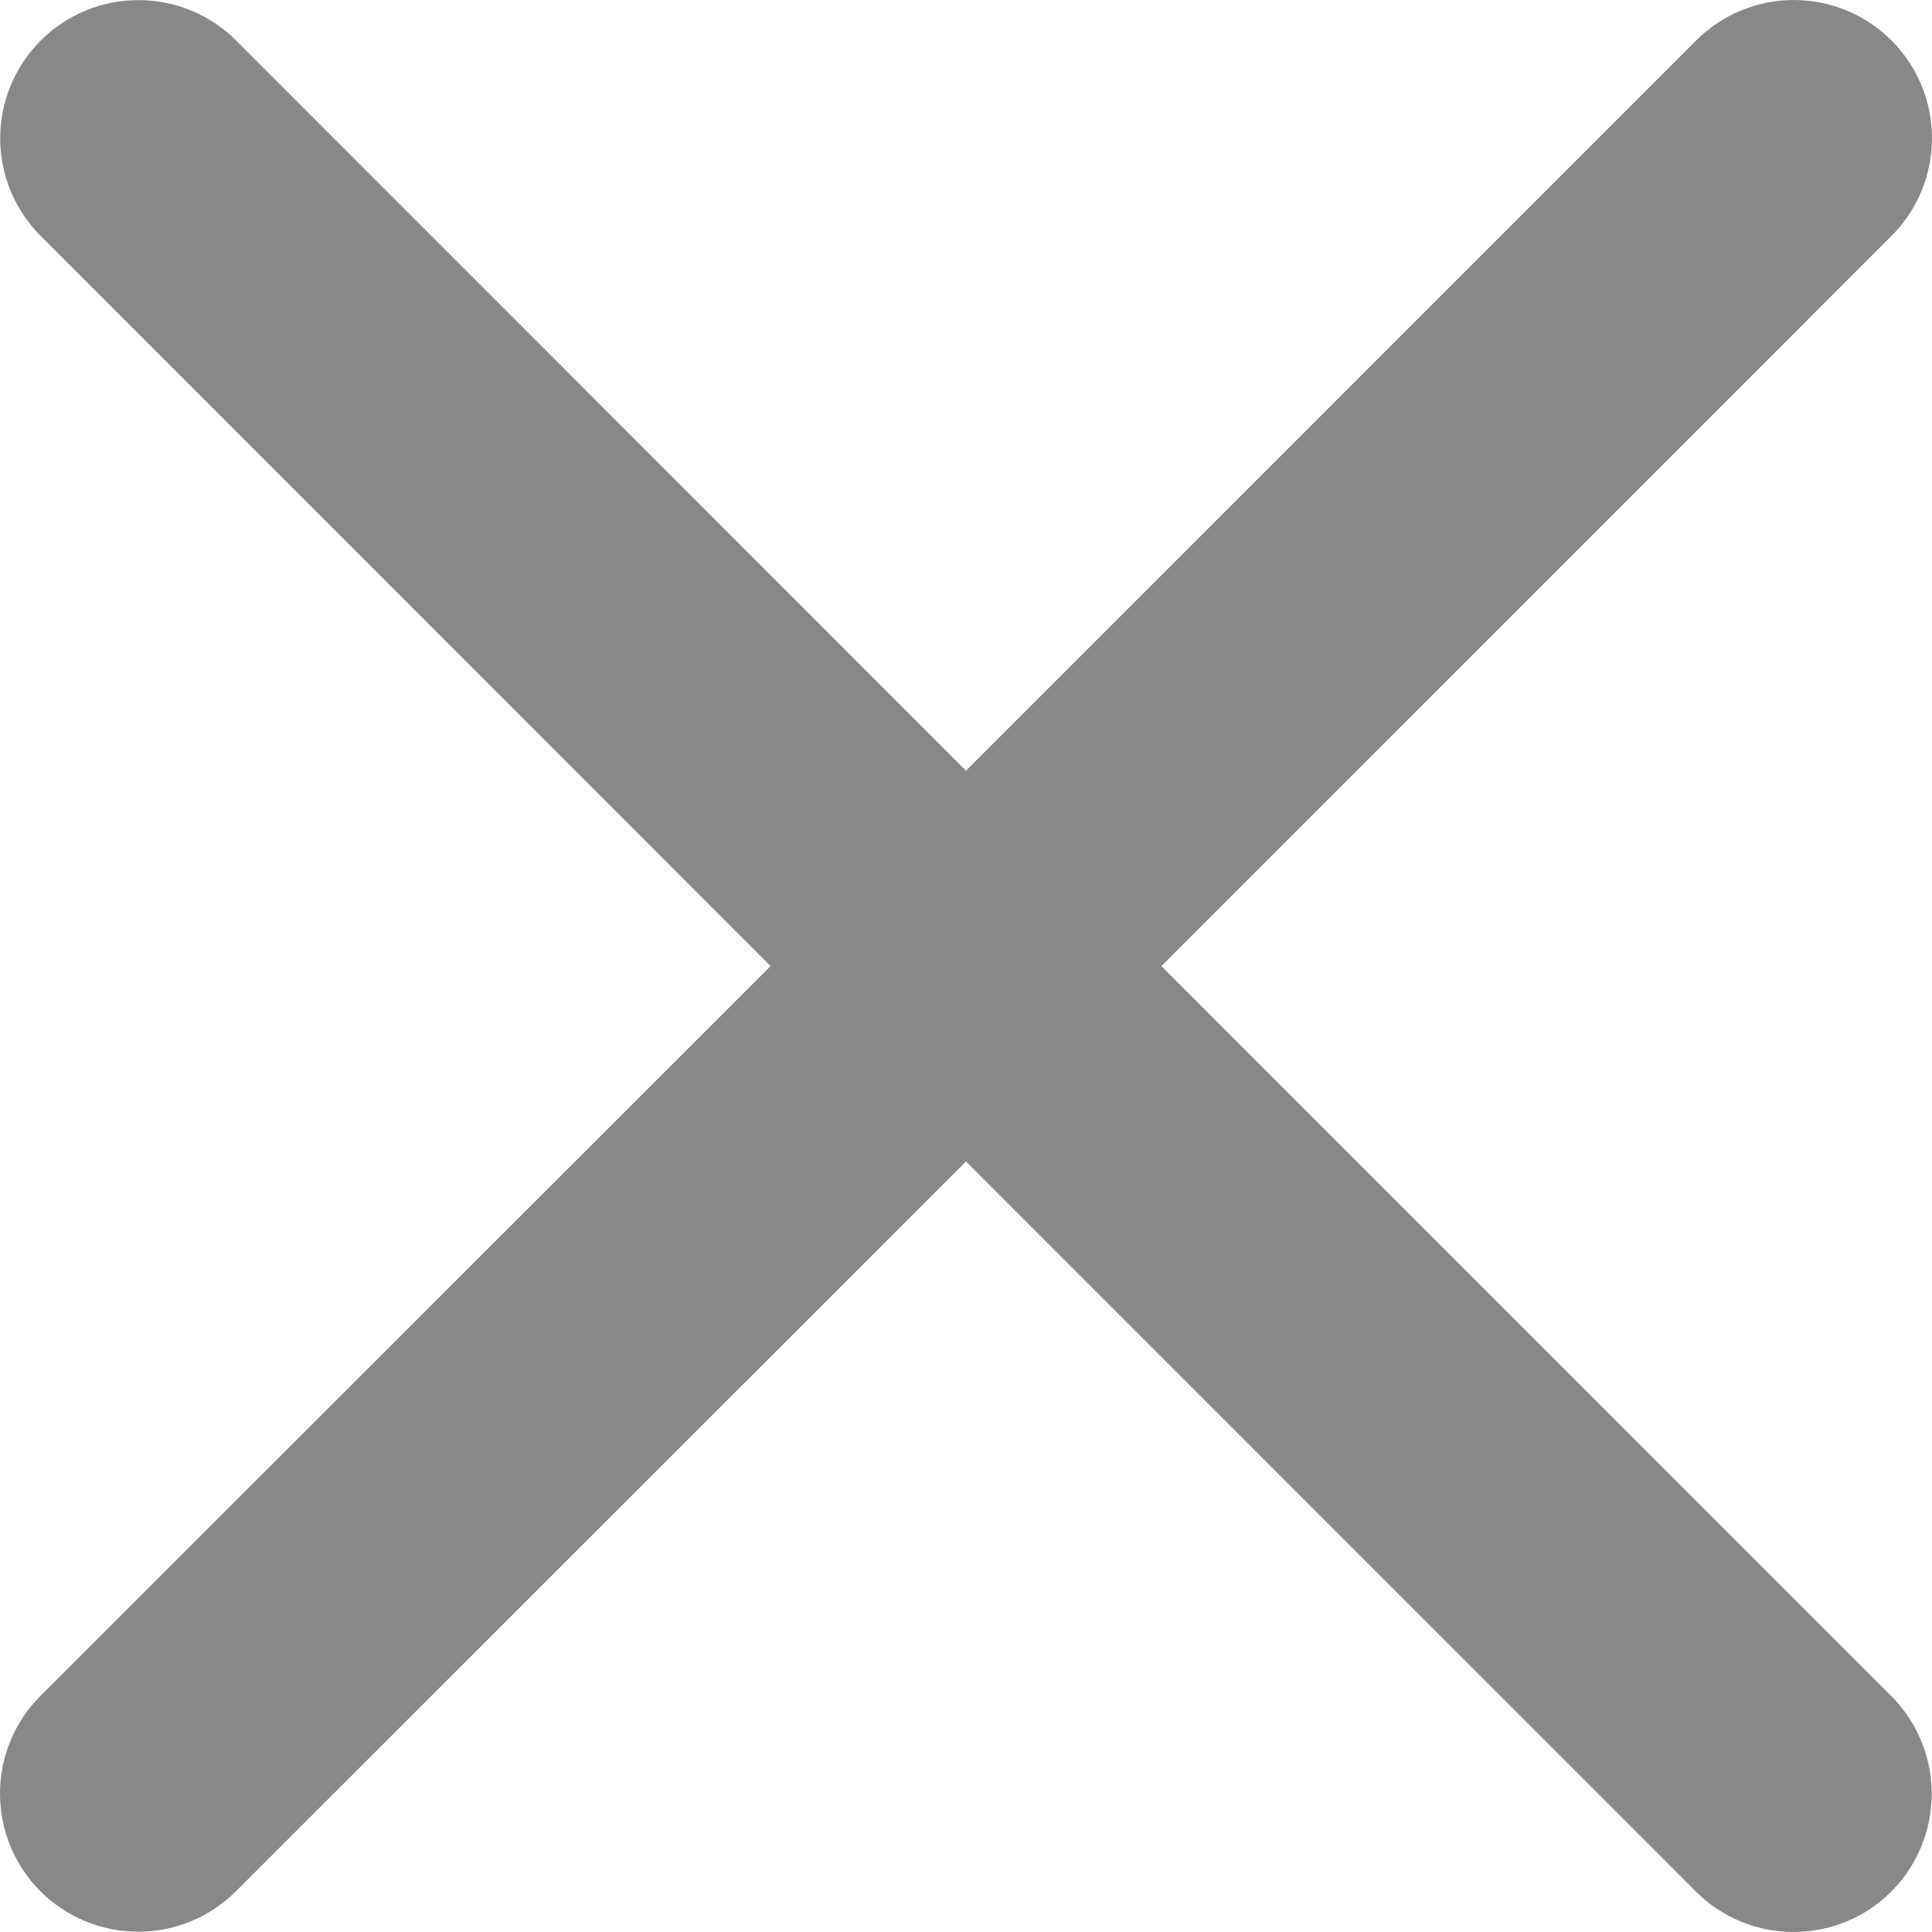 <svg width="21" height="21" viewBox="0 0 21 21" fill="none" xmlns="http://www.w3.org/2000/svg">
<path d="M20.558 18.436C20.839 18.718 20.997 19.1 20.997 19.498C20.997 19.896 20.839 20.278 20.558 20.56C20.276 20.842 19.894 21 19.495 21C19.097 21 18.715 20.842 18.433 20.56L10.5 12.625L2.564 20.558C2.282 20.839 1.9 20.997 1.502 20.997C1.104 20.997 0.722 20.839 0.44 20.558C0.158 20.276 4.1975e-09 19.894 0 19.495C-4.1975e-09 19.097 0.158 18.715 0.44 18.433L8.376 10.501L0.442 2.565C0.161 2.284 0.002 1.902 0.002 1.503C0.002 1.105 0.161 0.723 0.442 0.441C0.724 0.159 1.106 0.001 1.505 0.001C1.903 0.001 2.285 0.159 2.567 0.441L10.5 8.377L18.436 0.44C18.718 0.158 19.1 -6.63643e-09 19.498 0C19.896 6.63643e-09 20.278 0.158 20.56 0.44C20.842 0.722 21 1.104 21 1.502C21 1.9 20.842 2.282 20.56 2.564L12.624 10.501L20.558 18.436Z" fill="#888888"/>
</svg>
